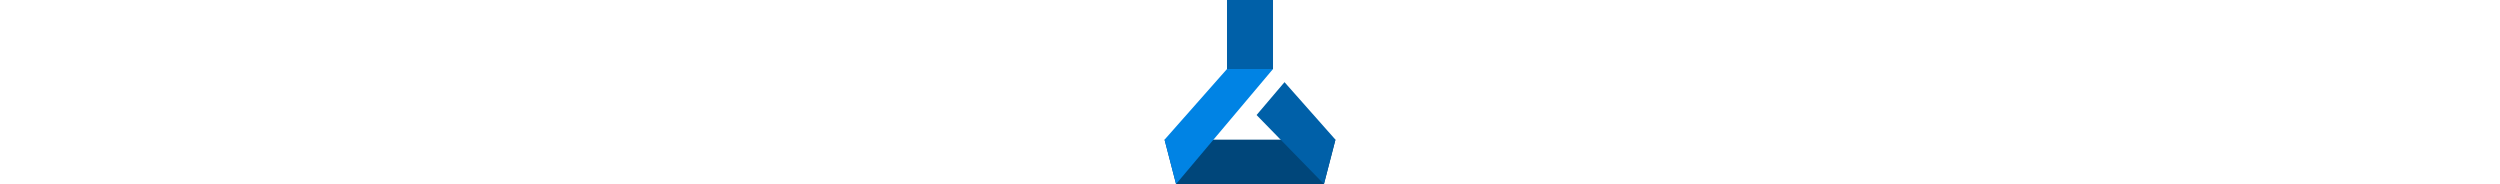 <?xml version="1.0" encoding="utf-8" standalone="no"?><svg xmlns:dc="http://purl.org/dc/elements/1.1/" xmlns:cc="http://creativecommons.org/ns#" xmlns:rdf="http://www.w3.org/1999/02/22-rdf-syntax-ns#" xmlns:svg="http://www.w3.org/2000/svg" xmlns="http://www.w3.org/2000/svg" xmlns:sodipodi="http://sodipodi.sourceforge.net/DTD/sodipodi-0.dtd" xmlns:inkscape="http://www.inkscape.org/namespaces/inkscape" viewBox="0 0 950.857 1024" class="" role="presentation" focusable="false" id="FxSymbol0-088" version="1.1" sodipodi:docname="Azure Machine Learning Service_COLOR.svg" width="100%" height="70" inkscape:version="0.92.2 (5c3e80d, 2017-08-06)" preserveAspectRatio="xMidYMid meet"><defs id="defs21" /><sodipodi:namedview pagecolor="#FFFFFF" bordercolor="#0075CC" borderopacity="1" objecttolerance="10" gridtolerance="10" guidetolerance="10" inkscape:pageopacity="0" inkscape:pageshadow="2" inkscape:window-width="640" inkscape:window-height="480" id="namedview19" showgrid="false" inkscape:zoom="0.23046875" inkscape:cx="475.5" inkscape:cy="512" inkscape:window-x="0" inkscape:window-y="0" inkscape:window-maximized="0" inkscape:current-layer="FxSymbol0-088" /><g id="g16"><title id="title2" /><title id="title4">workbench_icon copy</title><g id="g14" style="fill:none"><path d="m 347.429,0 h 256 v 384 h -256 z" id="path6" inkscape:connector-curvature="0" style="fill:#0060A8" /><path d="M 886.857,1024 H 64 L 0,777.143 h 950.857 z" id="path8" inkscape:connector-curvature="0" style="fill:#00467A" /><path d="M 64,1024 0,777.143 347.429,384 h 256 z" id="path10" inkscape:connector-curvature="0" style="fill:#0083E4" /><path d="M 886.857,1024 512,640 667.429,457.143 l 283.428,320 z" id="path12" inkscape:connector-curvature="0" style="fill:#0060A8" /></g></g></svg>